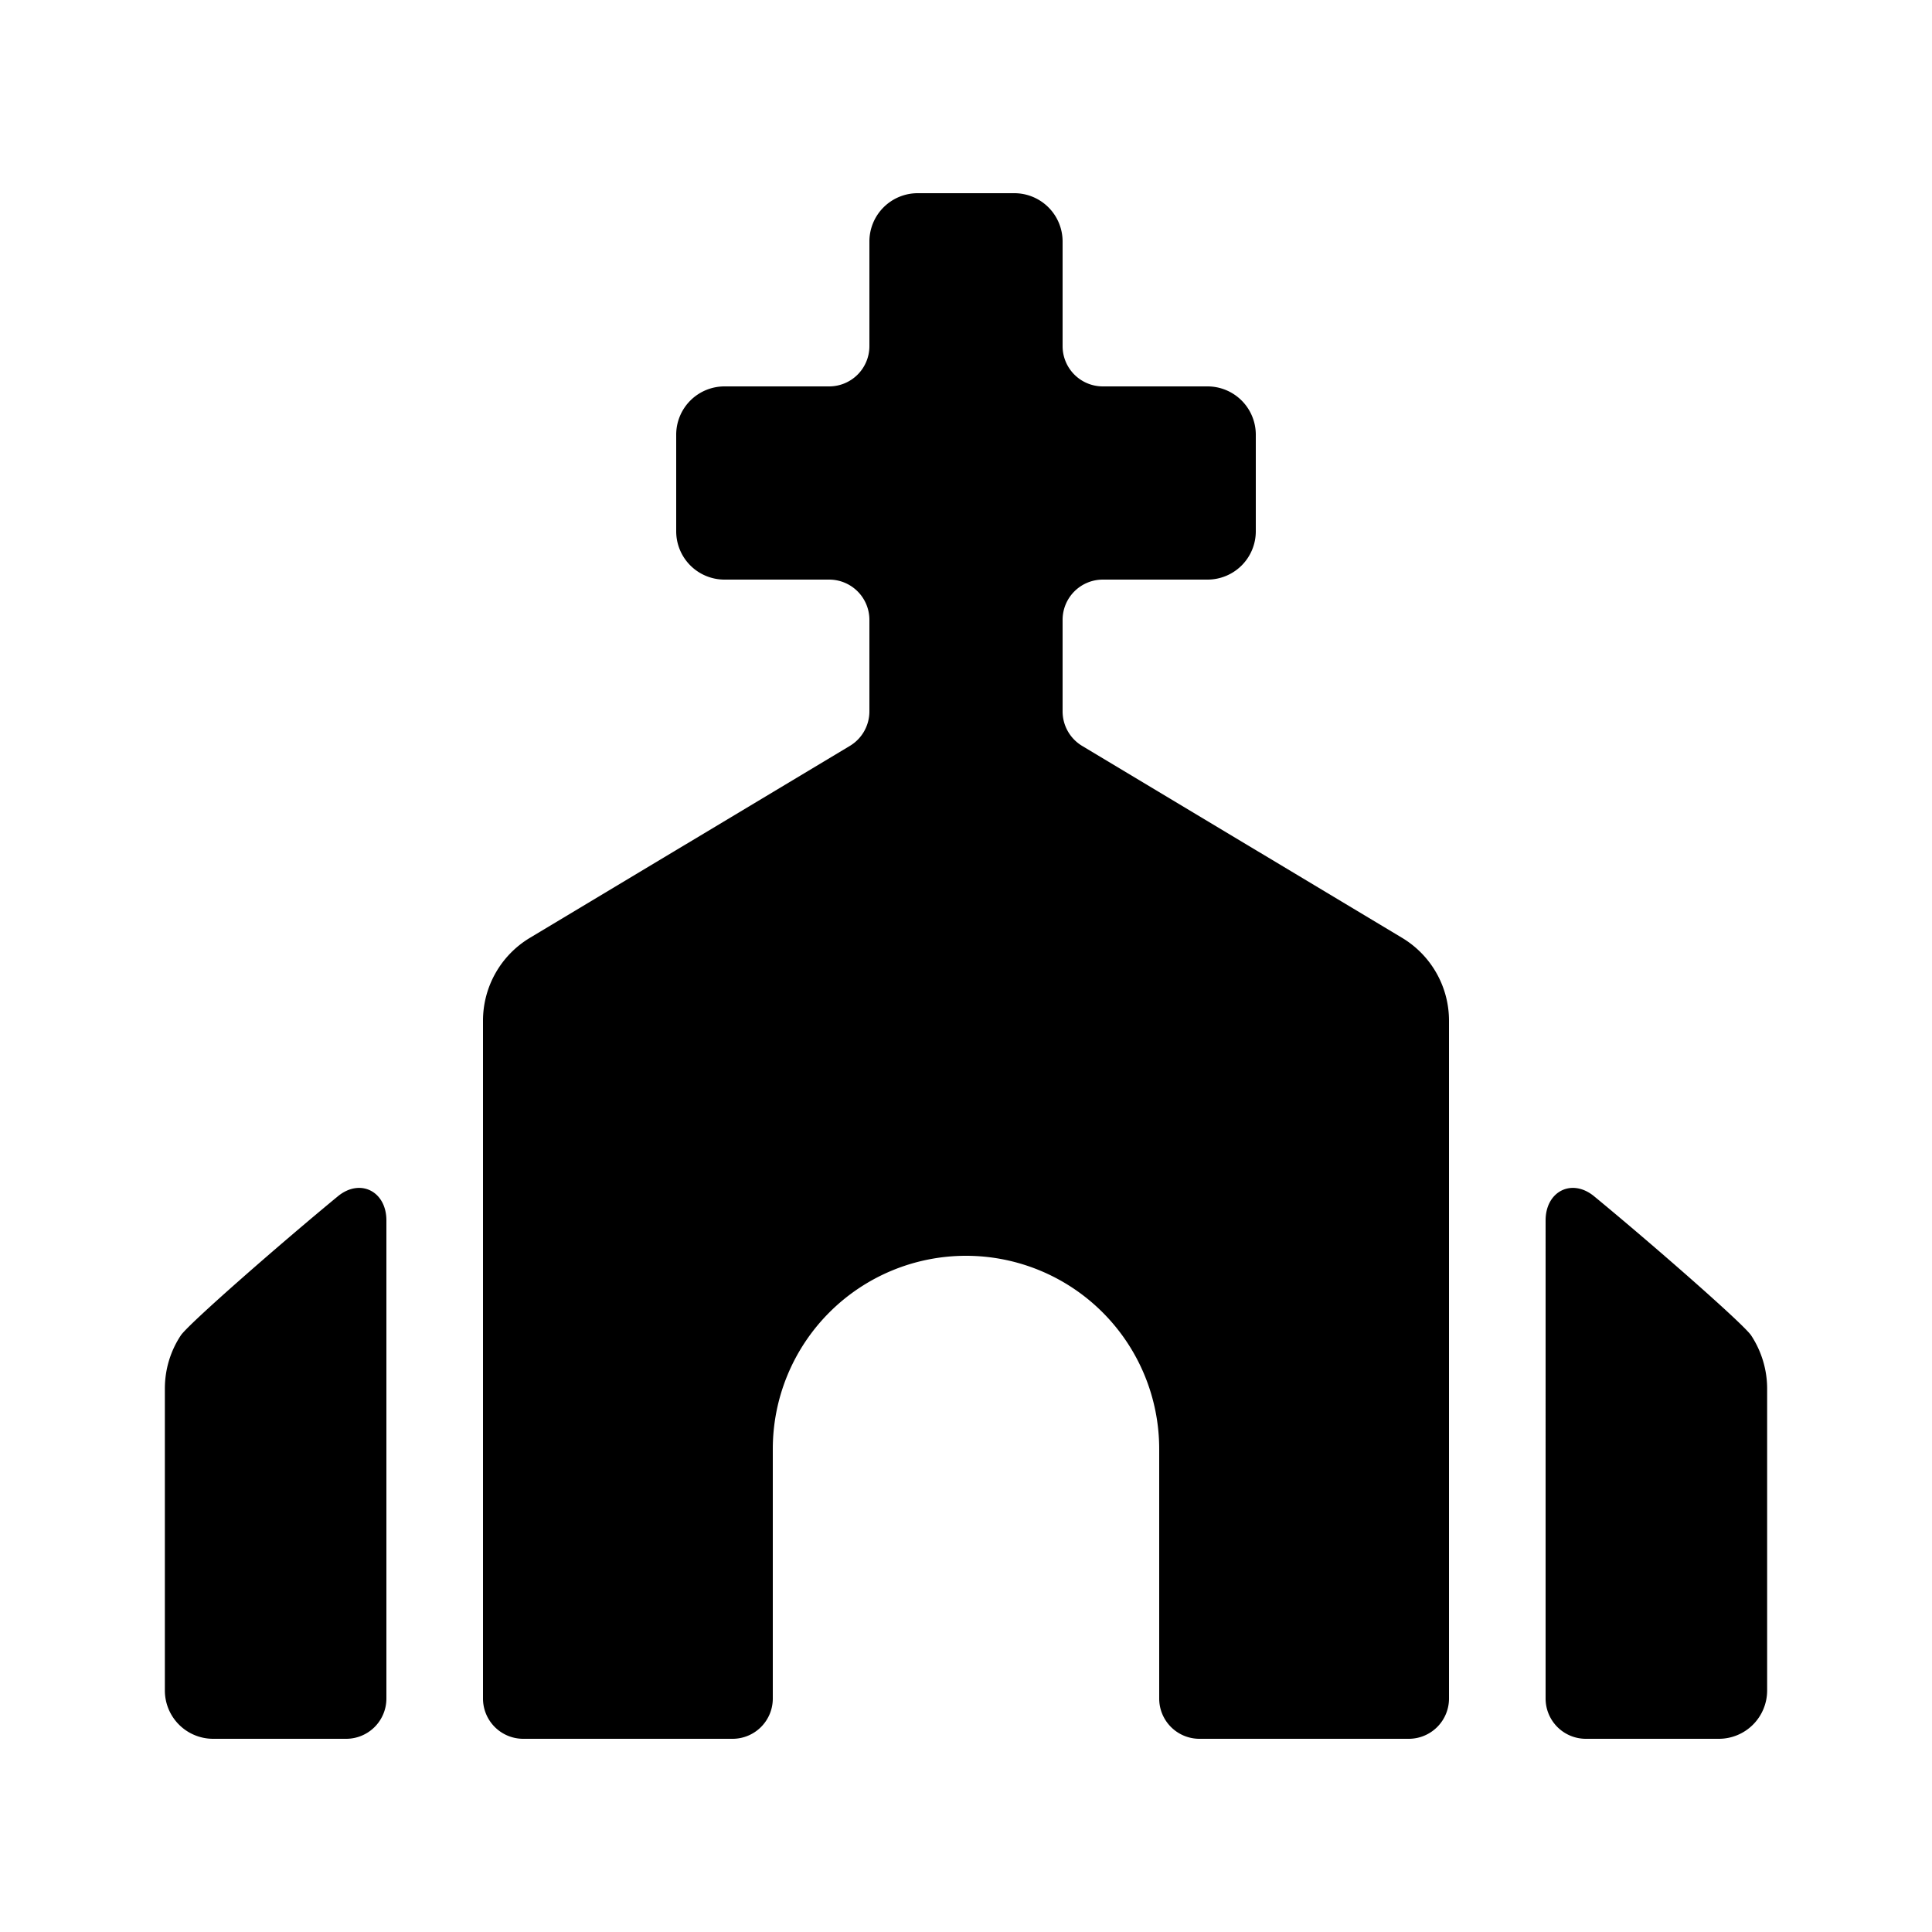 <svg xmlns="http://www.w3.org/2000/svg" fill="none" viewBox="0 0 24 24"><path fill="currentColor" d="m17.417 11.65-3.974-2.384a.5.5 0 0 1-.243-.429V7.7a.5.5 0 0 1 .5-.5H15a.6.6 0 0 0 .6-.6V5.4a.6.6 0 0 0-.6-.6h-1.3a.5.5 0 0 1-.5-.5V3a.6.6 0 0 0-.6-.6h-1.2a.6.6 0 0 0-.6.6v1.3a.5.5 0 0 1-.5.5H9a.6.6 0 0 0-.6.6v1.2a.6.6 0 0 0 .6.6h1.3a.5.5 0 0 1 .5.5v1.137a.5.5 0 0 1-.243.429L6.583 11.65A1.2 1.2 0 0 0 6 12.68v8.42a.5.5 0 0 0 .5.5h2.6a.5.5 0 0 0 .5-.5V18a2.4 2.4 0 1 1 4.8 0v3.1a.5.5 0 0 0 .5.5h2.6a.5.5 0 0 0 .5-.5v-8.42a1.2 1.2 0 0 0-.583-1.03ZM2.048 17.25V21a.6.6 0 0 0 .6.6H4.3a.5.5 0 0 0 .5-.5V15.16c0-.36-.325-.527-.602-.3-.731.602-1.86 1.59-1.952 1.729-.13.196-.198.426-.198.66ZM21.952 21V17.25c0-.235-.07-.465-.198-.66-.092-.14-1.221-1.128-1.952-1.73-.277-.227-.602-.06-.602.3V21.1a.5.5 0 0 0 .5.5h1.652a.6.6 0 0 0 .6-.6Z"/></svg>